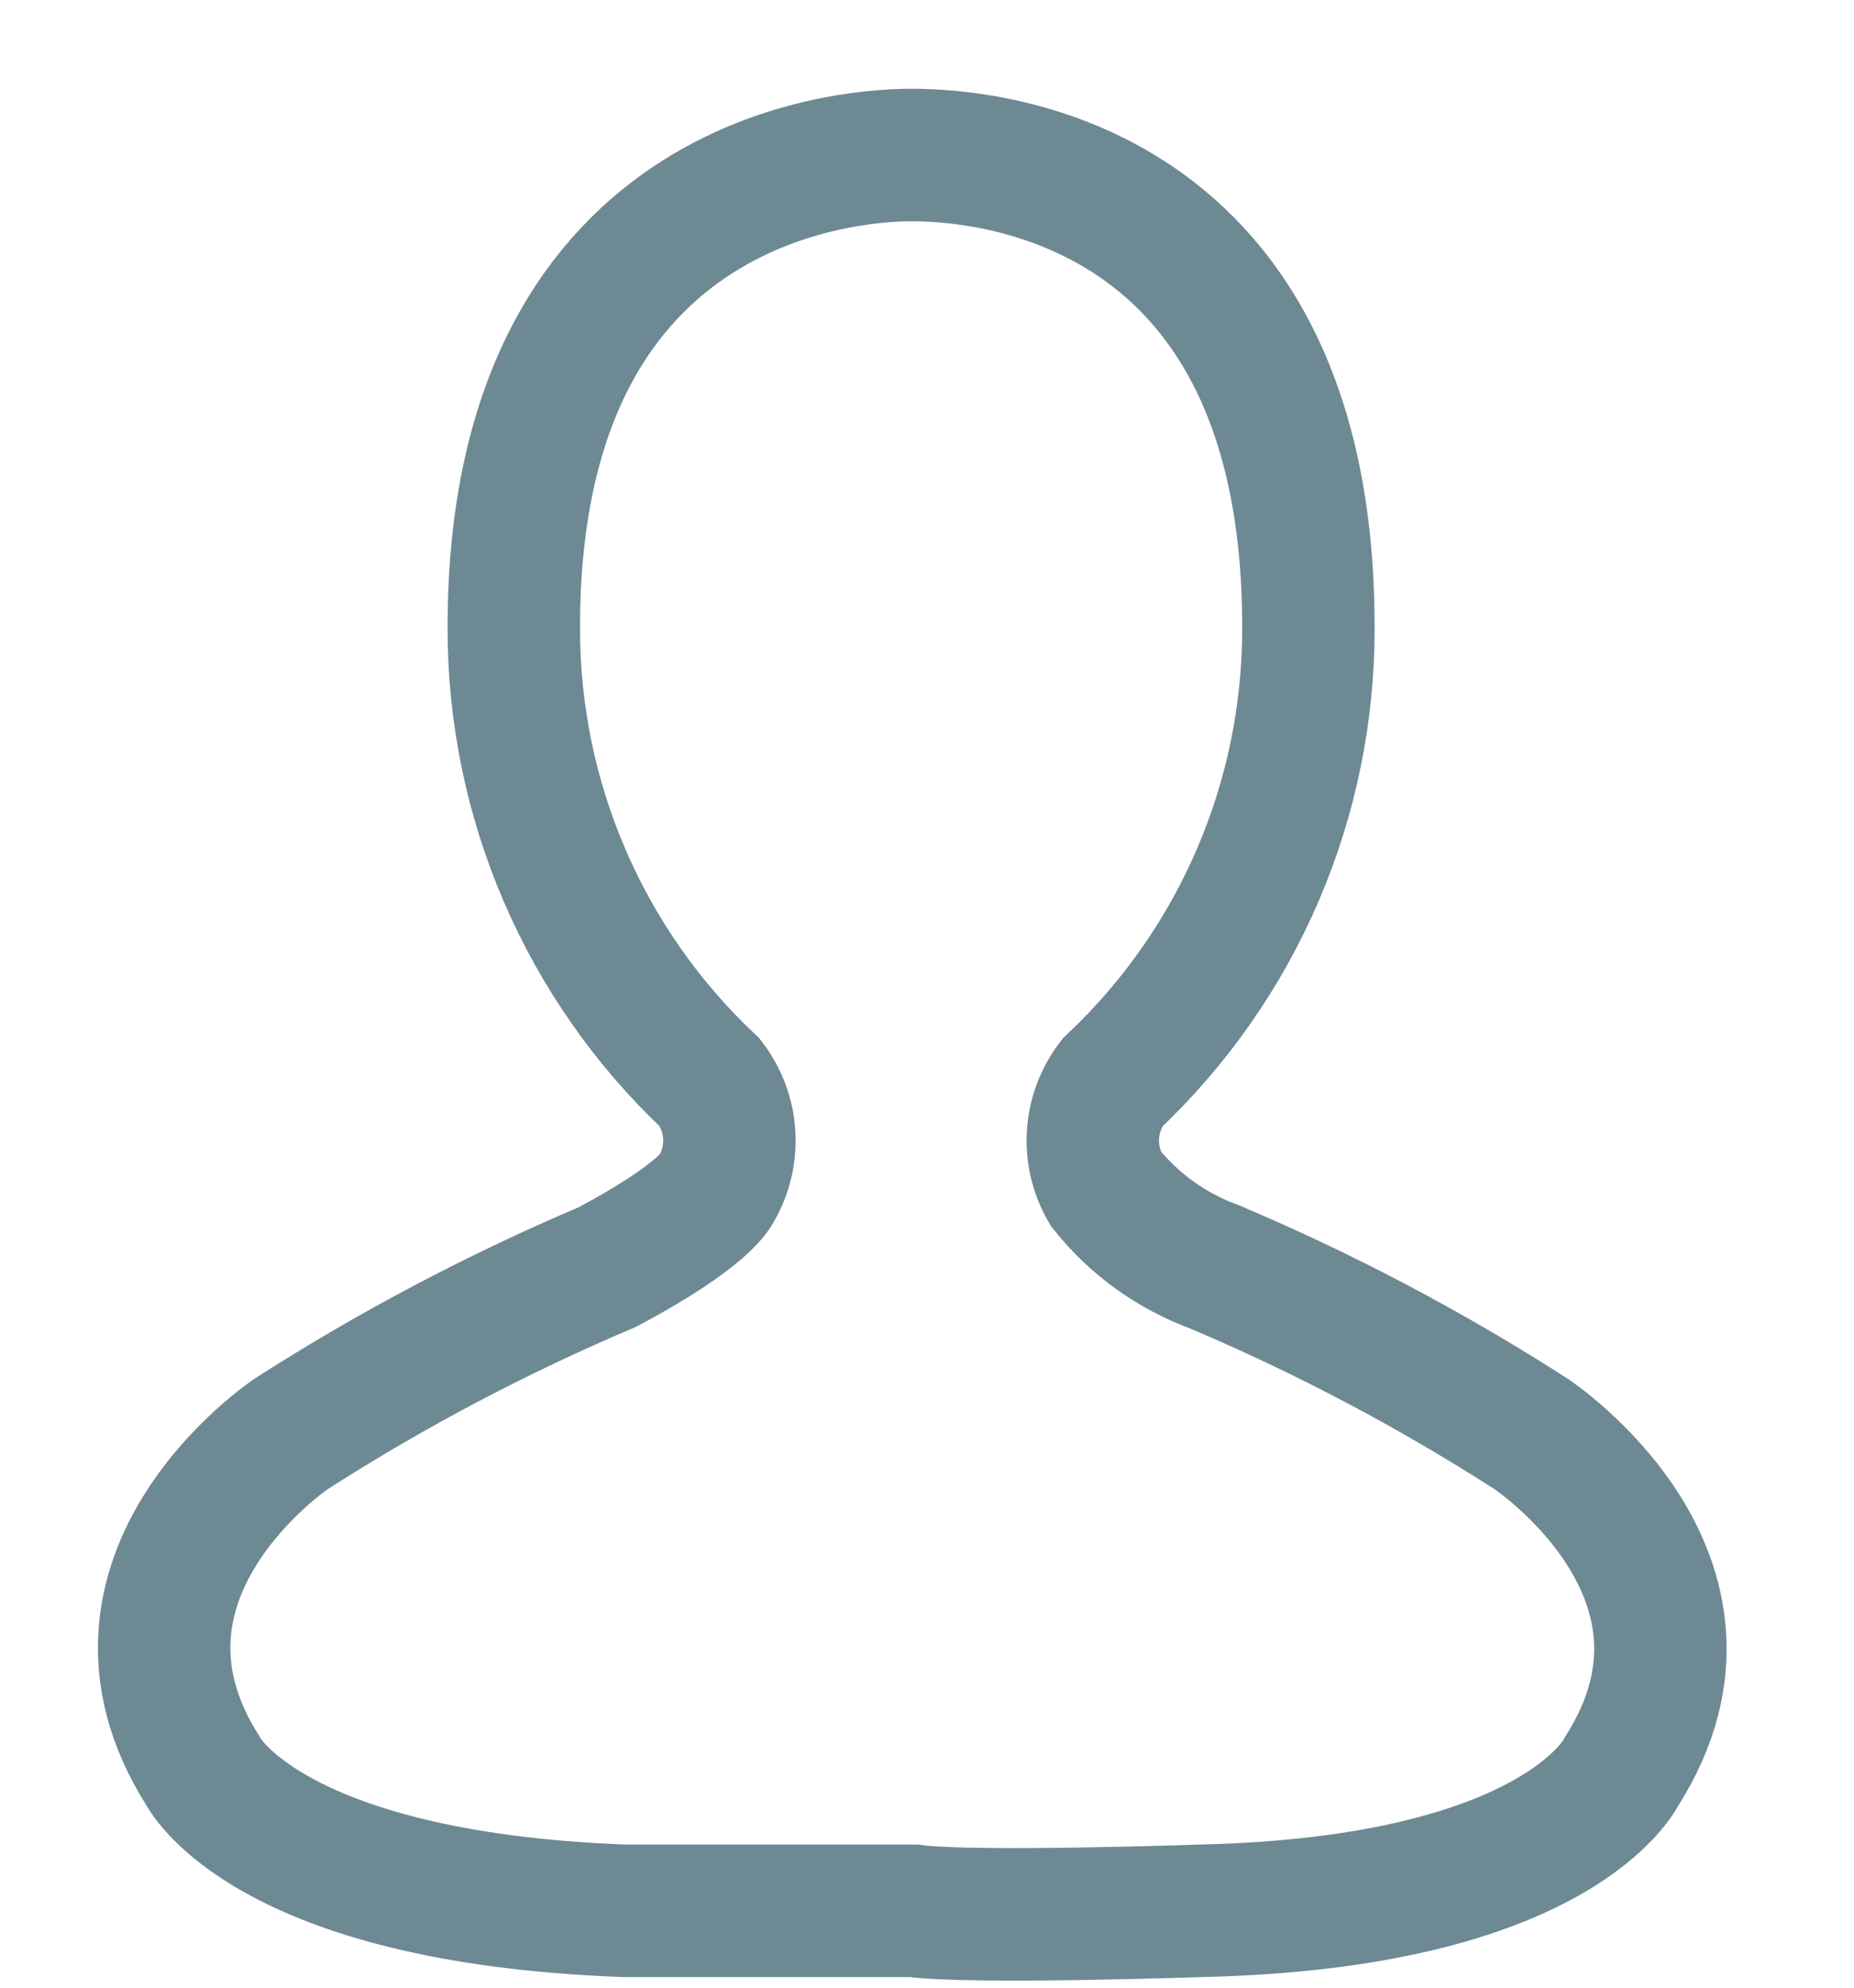 <?xml version="1.0" encoding="UTF-8"?>
<svg width="14px" height="15px" viewBox="0 0 14 15" version="1.1" xmlns="http://www.w3.org/2000/svg" xmlns:xlink="http://www.w3.org/1999/xlink">
    <!-- Generator: sketchtool 52.6 (67491) - http://www.bohemiancoding.com/sketch -->
    <title>7C92A049-6D9E-468C-952A-0E5C55852138</title>
    <desc>Created with sketchtool.</desc>
    <g id="Page-1" stroke="none" stroke-width="1" fill="none" fill-rule="evenodd">
        <g id="Ecosystem-list" transform="translate(-937, -432)" stroke="#6D8994">
            <path d="M949.25,445.36 C949.25,445.36 948.79,446.36 946.06,446.42 C946.06,446.42 944.34,446.48 943.9,446.42 C943.5,446.42 941.72,446.42 941.72,446.42 C939,446.32 938.53,445.36 938.53,445.36 C937.6,443.89 939.2,442.82 939.2,442.82 C939.96,442.333 940.759,441.912 941.59,441.56 C942.34,441.16 942.41,440.97 942.41,440.97 C942.557,440.718 942.537,440.402 942.36,440.17 C941.411,439.278 940.875,438.032 940.88,436.73 C940.88,433.22 943.59,433.17 943.88,433.17 C944.25,433.17 946.88,433.22 946.88,436.73 C946.885,438.032 946.349,439.278 945.4,440.17 C945.223,440.402 945.203,440.718 945.35,440.97 C945.564,441.238 945.848,441.442 946.17,441.56 C947.001,441.911 947.801,442.333 948.56,442.82 C948.56,442.82 950.18,443.89 949.25,445.36 Z" id="_Path_8"></path>
        </g>
    </g>
</svg>
